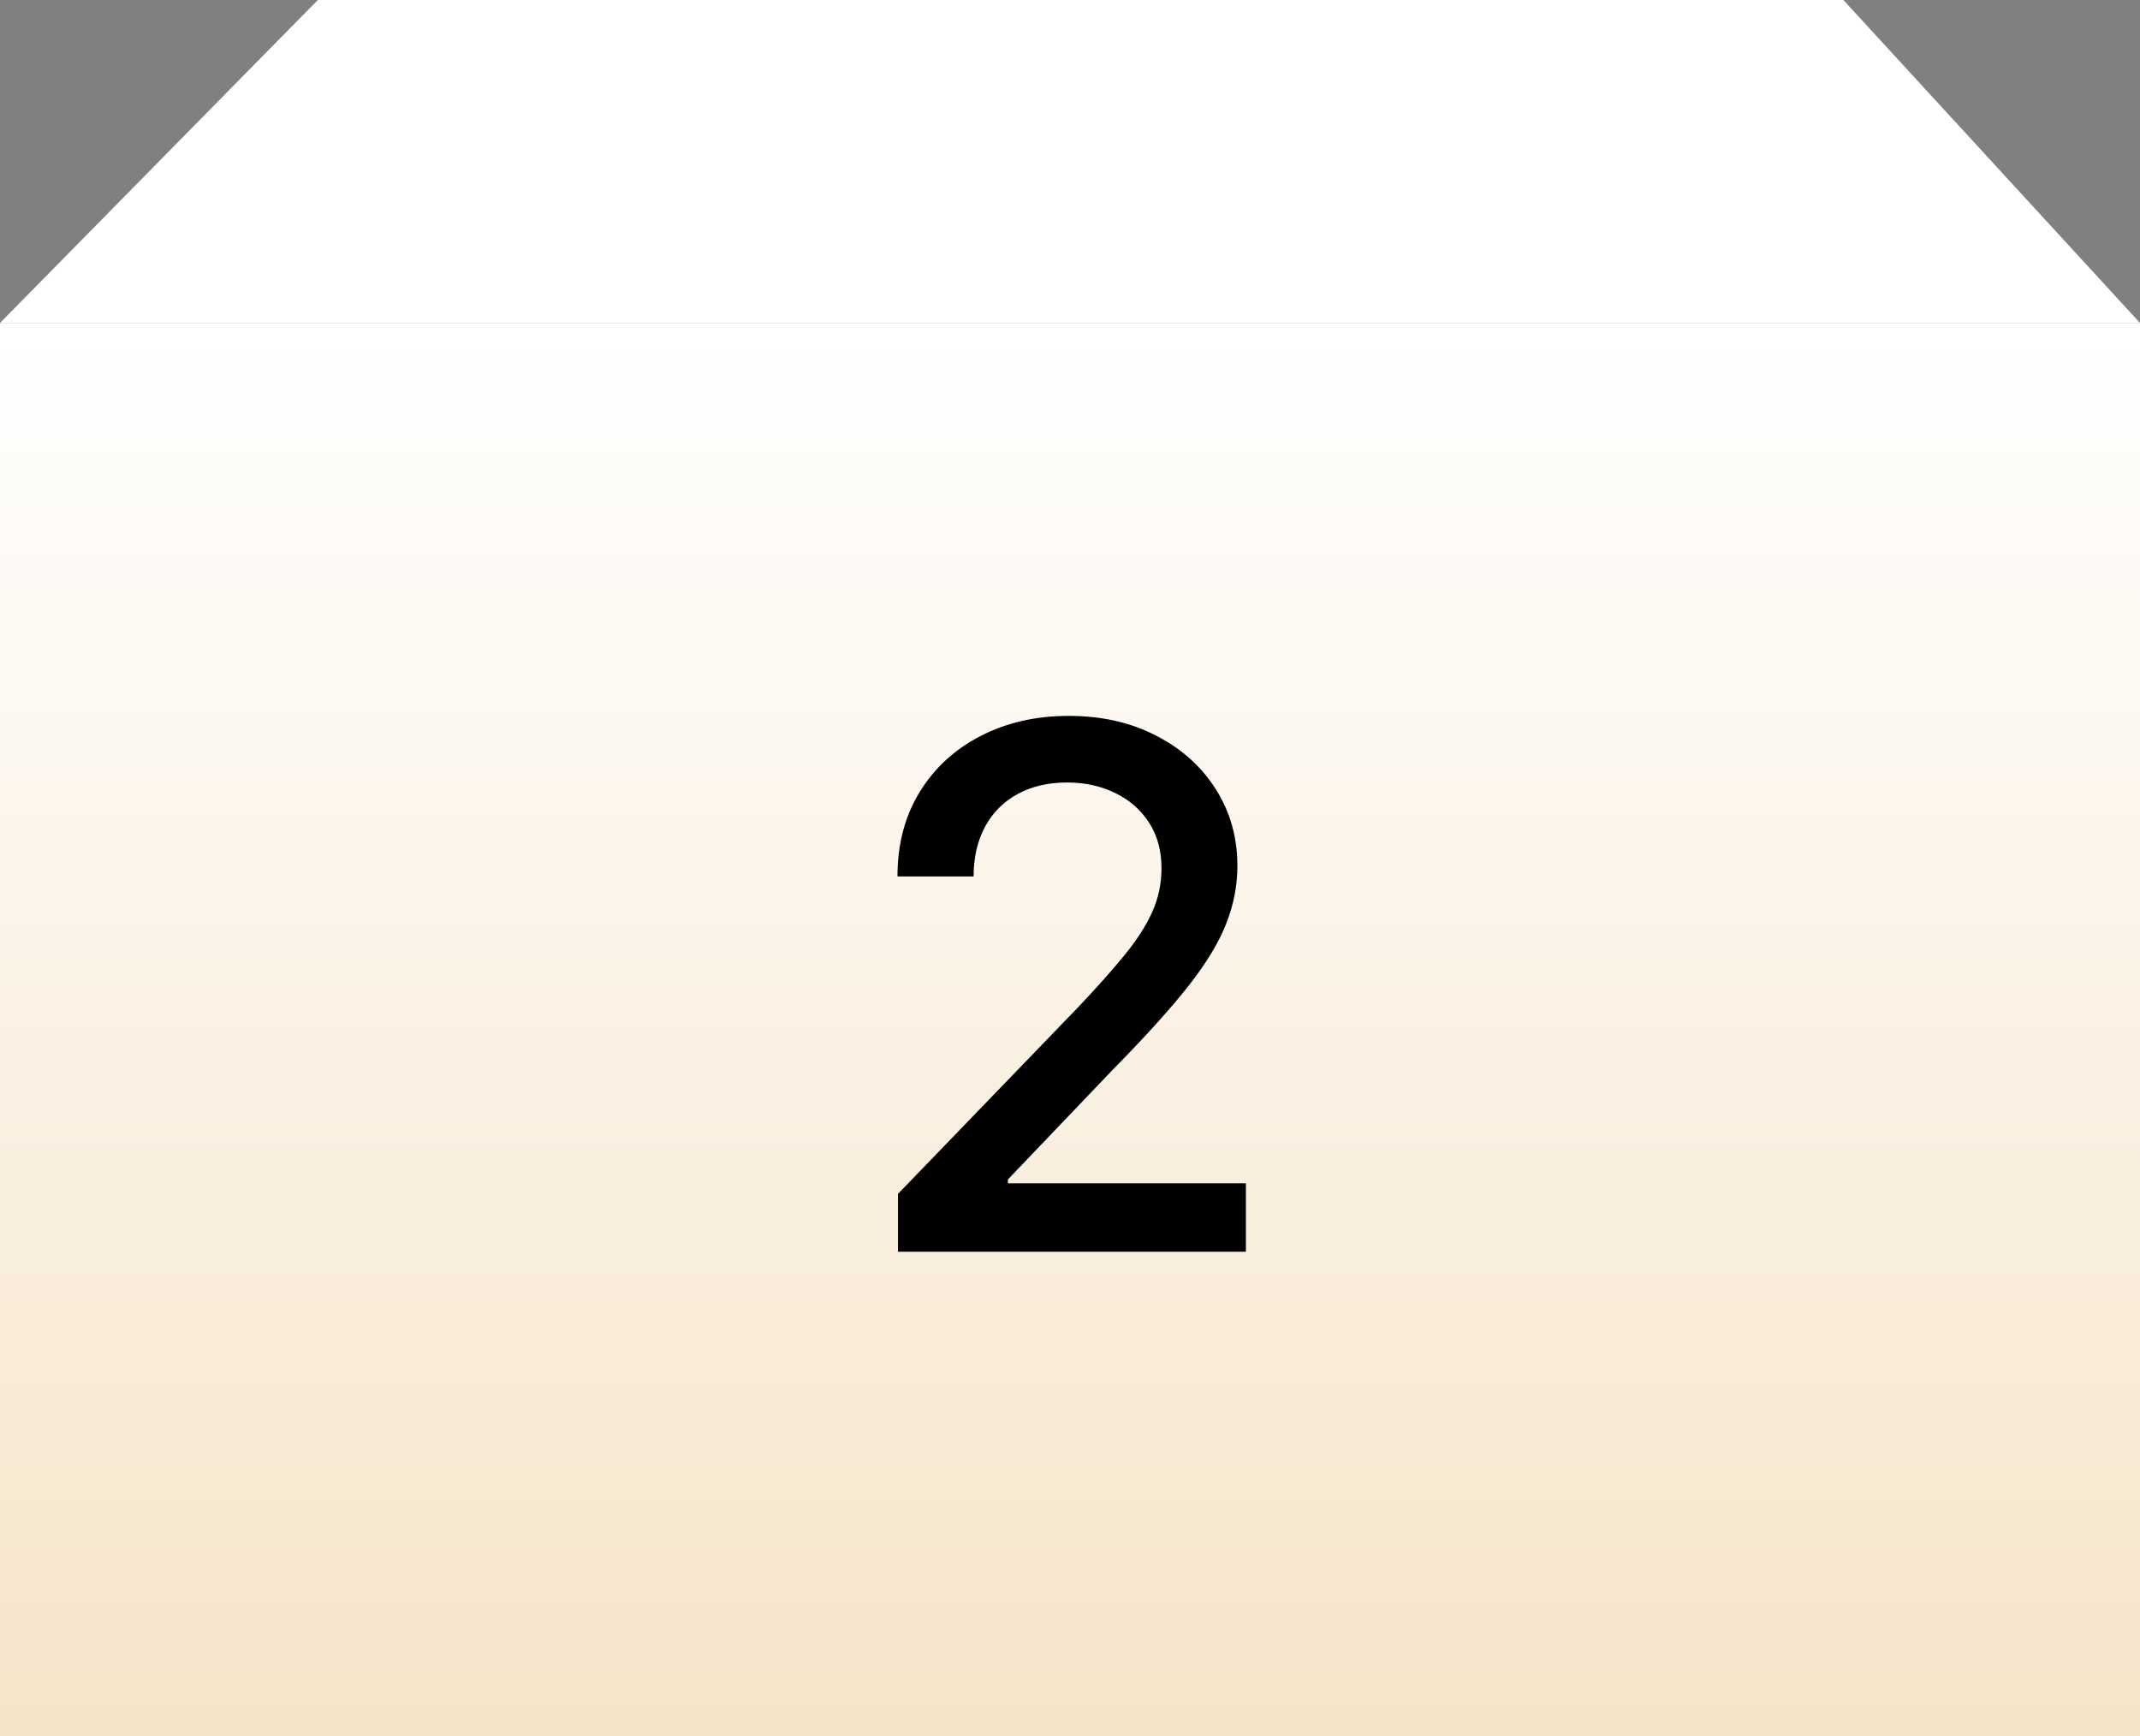 <svg width="106" height="86" viewBox="0 0 106 86" fill="none" xmlns="http://www.w3.org/2000/svg">
<rect x="0" y="0" width="106" height="86" fill="#808080" stroke="none"/>
<path d="M15.743 0L0 15.996H106L91.307 0H15.743Z" fill="white"/>
<rect y="15.996" width="106" height="70.004" fill="url(#paint0_linear_2386_227)"/>
<path d="M44.479 62V59.136L53.339 49.957C54.285 48.96 55.065 48.087 55.678 47.337C56.3 46.578 56.765 45.858 57.072 45.176C57.379 44.494 57.532 43.77 57.532 43.003C57.532 42.133 57.327 41.383 56.918 40.753C56.509 40.114 55.951 39.624 55.244 39.283C54.536 38.933 53.739 38.758 52.853 38.758C51.916 38.758 51.097 38.95 50.398 39.334C49.7 39.717 49.163 40.258 48.788 40.957C48.413 41.656 48.225 42.474 48.225 43.412H44.454C44.454 41.818 44.82 40.425 45.553 39.231C46.286 38.038 47.292 37.114 48.57 36.457C49.849 35.793 51.302 35.46 52.93 35.46C54.575 35.46 56.023 35.788 57.276 36.445C58.538 37.092 59.522 37.979 60.229 39.104C60.937 40.22 61.291 41.481 61.291 42.888C61.291 43.859 61.107 44.81 60.741 45.739C60.383 46.668 59.756 47.703 58.861 48.845C57.967 49.979 56.722 51.355 55.129 52.974L49.925 58.42V58.612H61.712V62H44.479Z" fill="black"/>
<defs>
<linearGradient id="paint0_linear_2386_227" x1="53" y1="15.996" x2="53" y2="86.001" gradientUnits="userSpaceOnUse">
<stop offset="0" stop-color="white"/>
<stop offset="1" stop-color="#F6E4C9"/>
</linearGradient>
</defs>
</svg>
